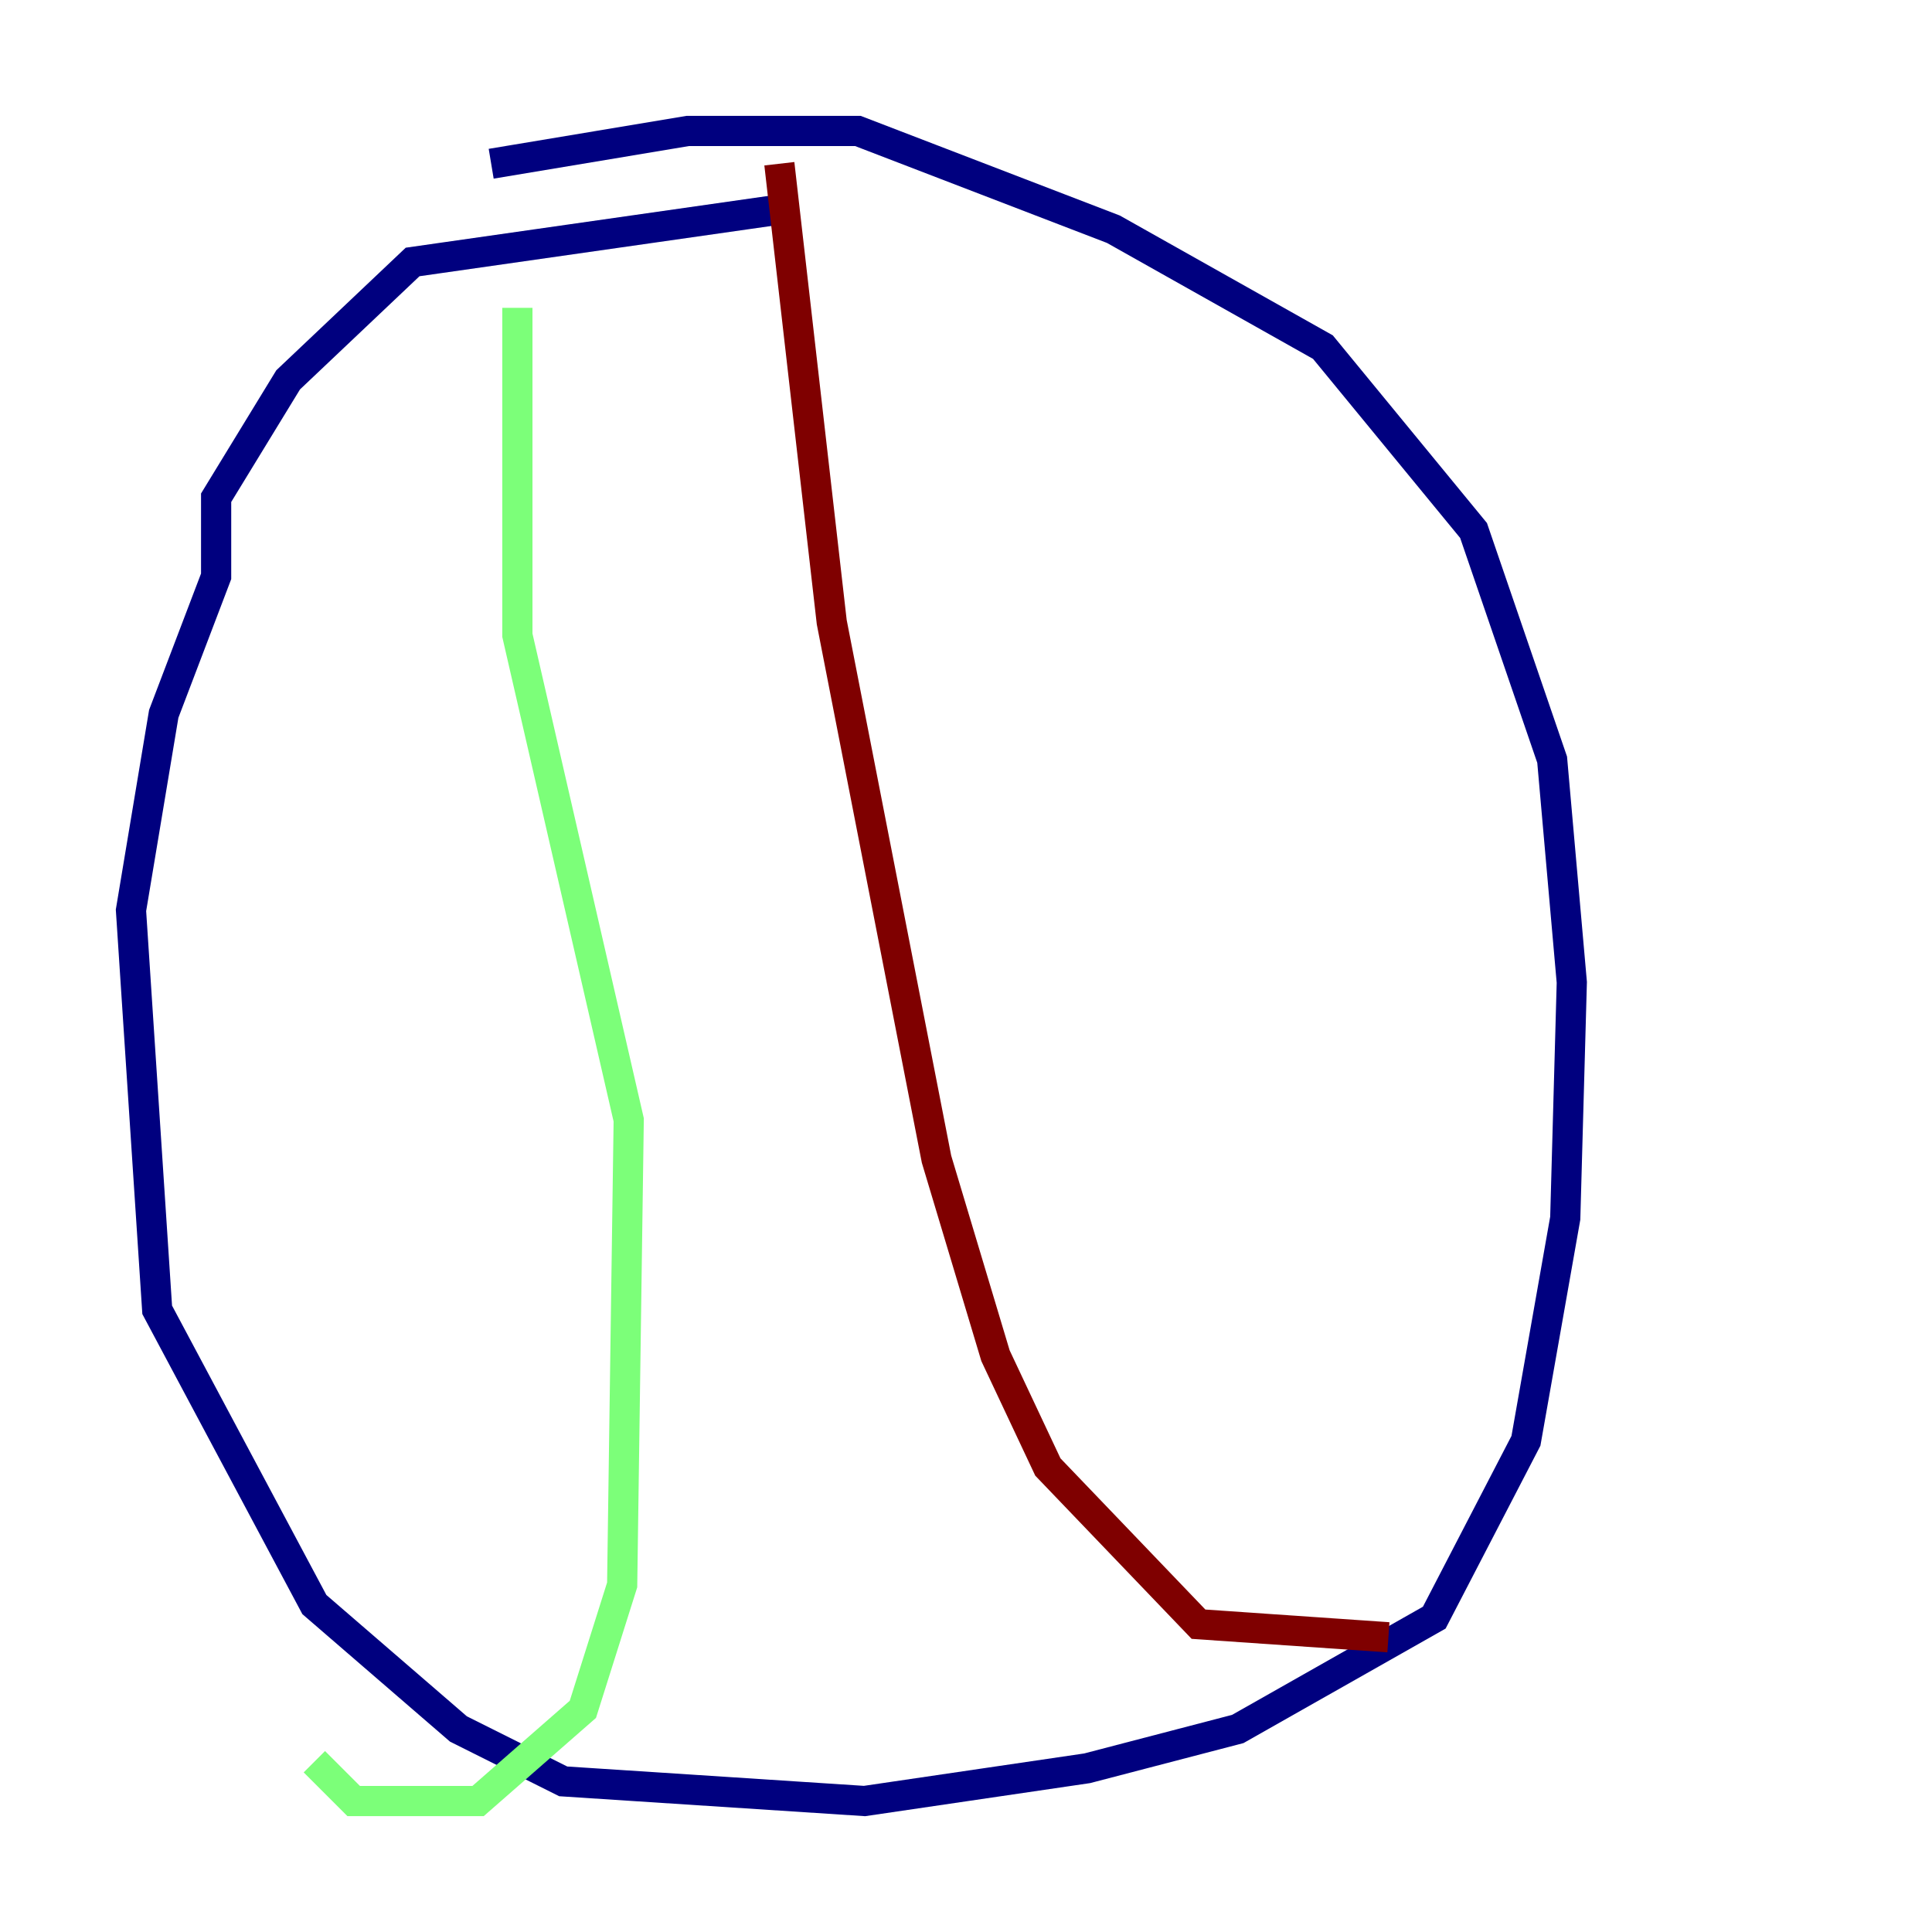 <?xml version="1.0" encoding="utf-8" ?>
<svg baseProfile="tiny" height="128" version="1.2" viewBox="0,0,128,128" width="128" xmlns="http://www.w3.org/2000/svg" xmlns:ev="http://www.w3.org/2001/xml-events" xmlns:xlink="http://www.w3.org/1999/xlink"><defs /><polyline fill="none" points="32.542,10.848 45.559,8.678 56.841,8.678 73.763,15.186 87.647,22.997 97.627,35.146 102.834,50.332 104.136,65.085 103.702,80.705 101.098,95.458 95.024,107.173 82.007,114.549 72.027,117.153 57.275,119.322 37.315,118.02 30.373,114.549 20.827,106.305 10.414,86.78 8.678,60.312 10.848,47.295 14.319,38.183 14.319,32.976 19.091,25.166 27.336,17.356 51.634,13.885" stroke="#00007f" stroke-width="2" /><polyline fill="none" points="34.278,20.393 34.278,42.088 41.654,74.197 41.22,105.003 38.617,113.248 31.675,119.322 23.43,119.322 20.827,116.719" stroke="#7cff79" stroke-width="2" /><polyline fill="none" points="51.634,10.848 55.105,41.22 62.047,76.8 65.953,89.817 69.424,97.193 79.403,107.607 91.986,108.475" stroke="#7f0000" stroke-width="2" /></svg>